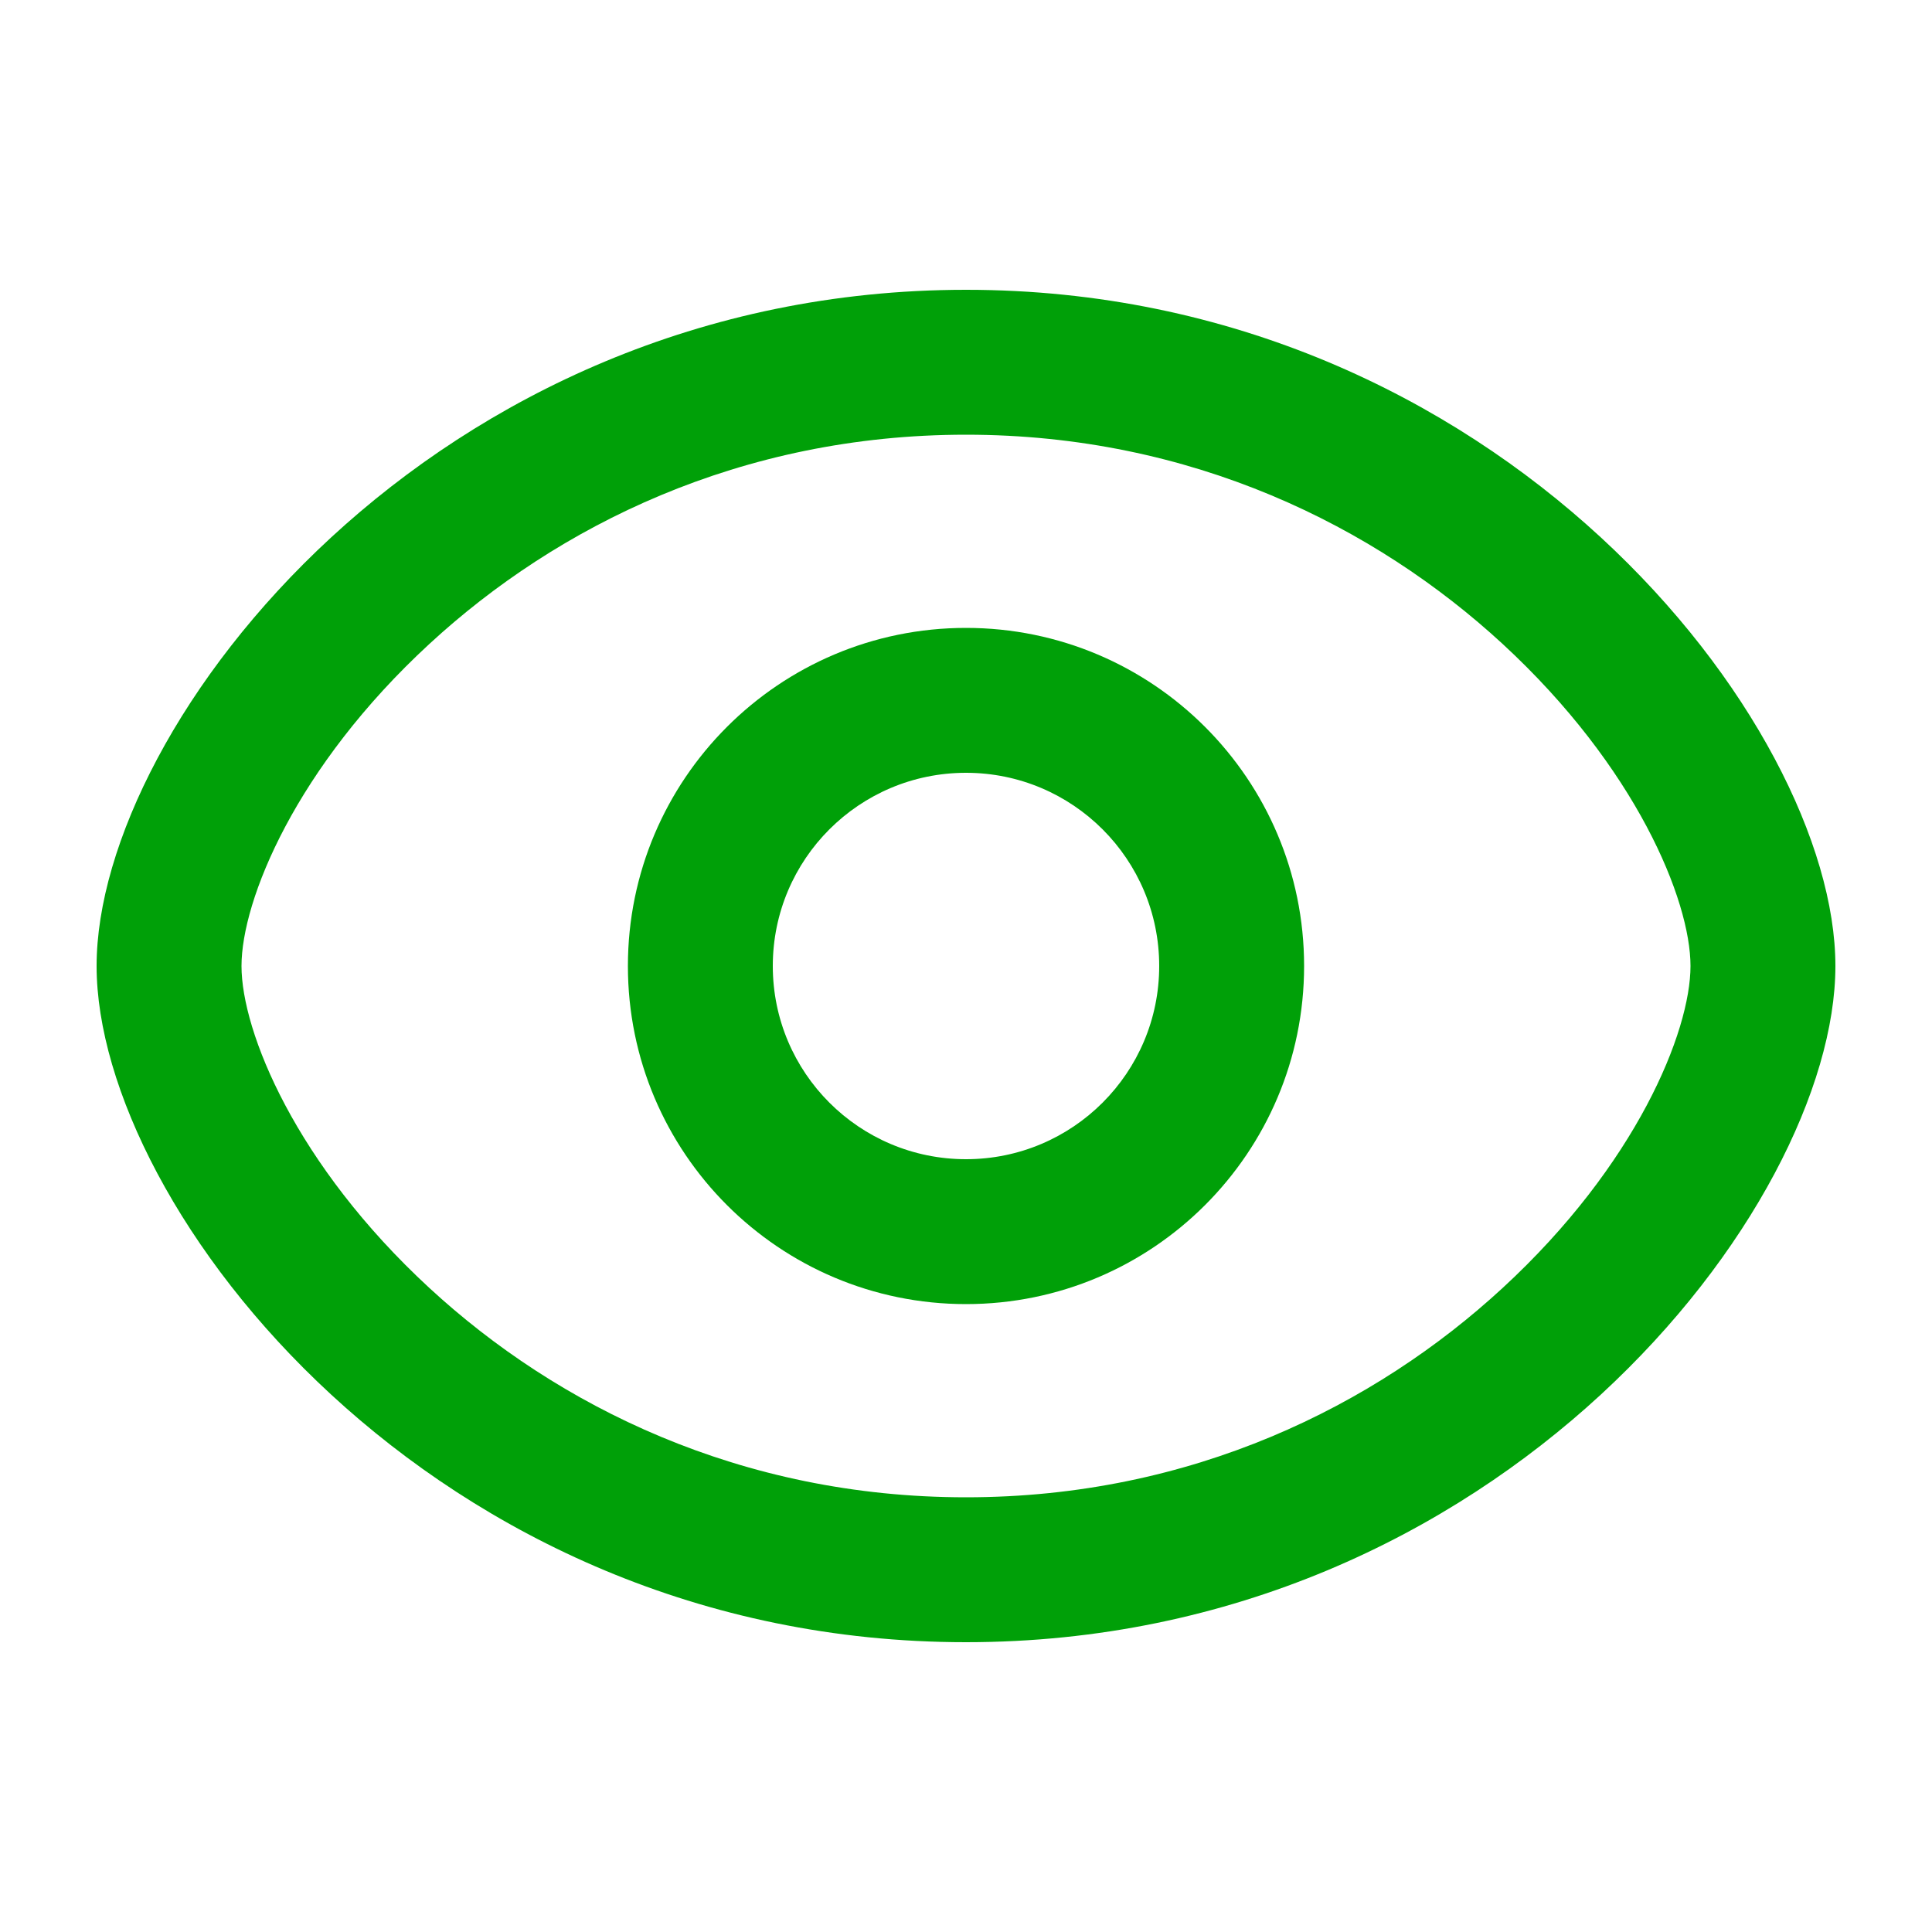 <svg fill="none" height="20" viewBox="0 0 20 20" width="20" xmlns="http://www.w3.org/2000/svg"><g clip-rule="evenodd" fill="#00a008" fill-rule="evenodd"><path d="m13.5 10c0 1.933-1.567 3.5-3.5 3.5s-3.5-1.567-3.5-3.5 1.567-3.5 3.5-3.5 3.5 1.567 3.5 3.5zm-1.5 0c0 1.105-.895 2-2 2-1.105 0-2-.895-2-2 0-1.105.895-2 2-2 1.105 0 2 .895 2 2z"/><path d="m19 10c0 2.5-3.477 7-9 7-5.523 0-9-4.5-9-7s3.477-7 9-7c5.523 0 9 4.5 9 7zm-1.5 0c0 .678-.56 2.058-1.946 3.334-1.321 1.218-3.219 2.166-5.554 2.166-2.336 0-4.233-.948-5.554-2.166-1.385-1.277-1.946-2.656-1.946-3.334 0-.678.56-2.058 1.946-3.335 1.321-1.218 3.219-2.165 5.554-2.165 2.336 0 4.233.948 5.554 2.165 1.385 1.277 1.946 2.656 1.946 3.335z"/></g></svg>